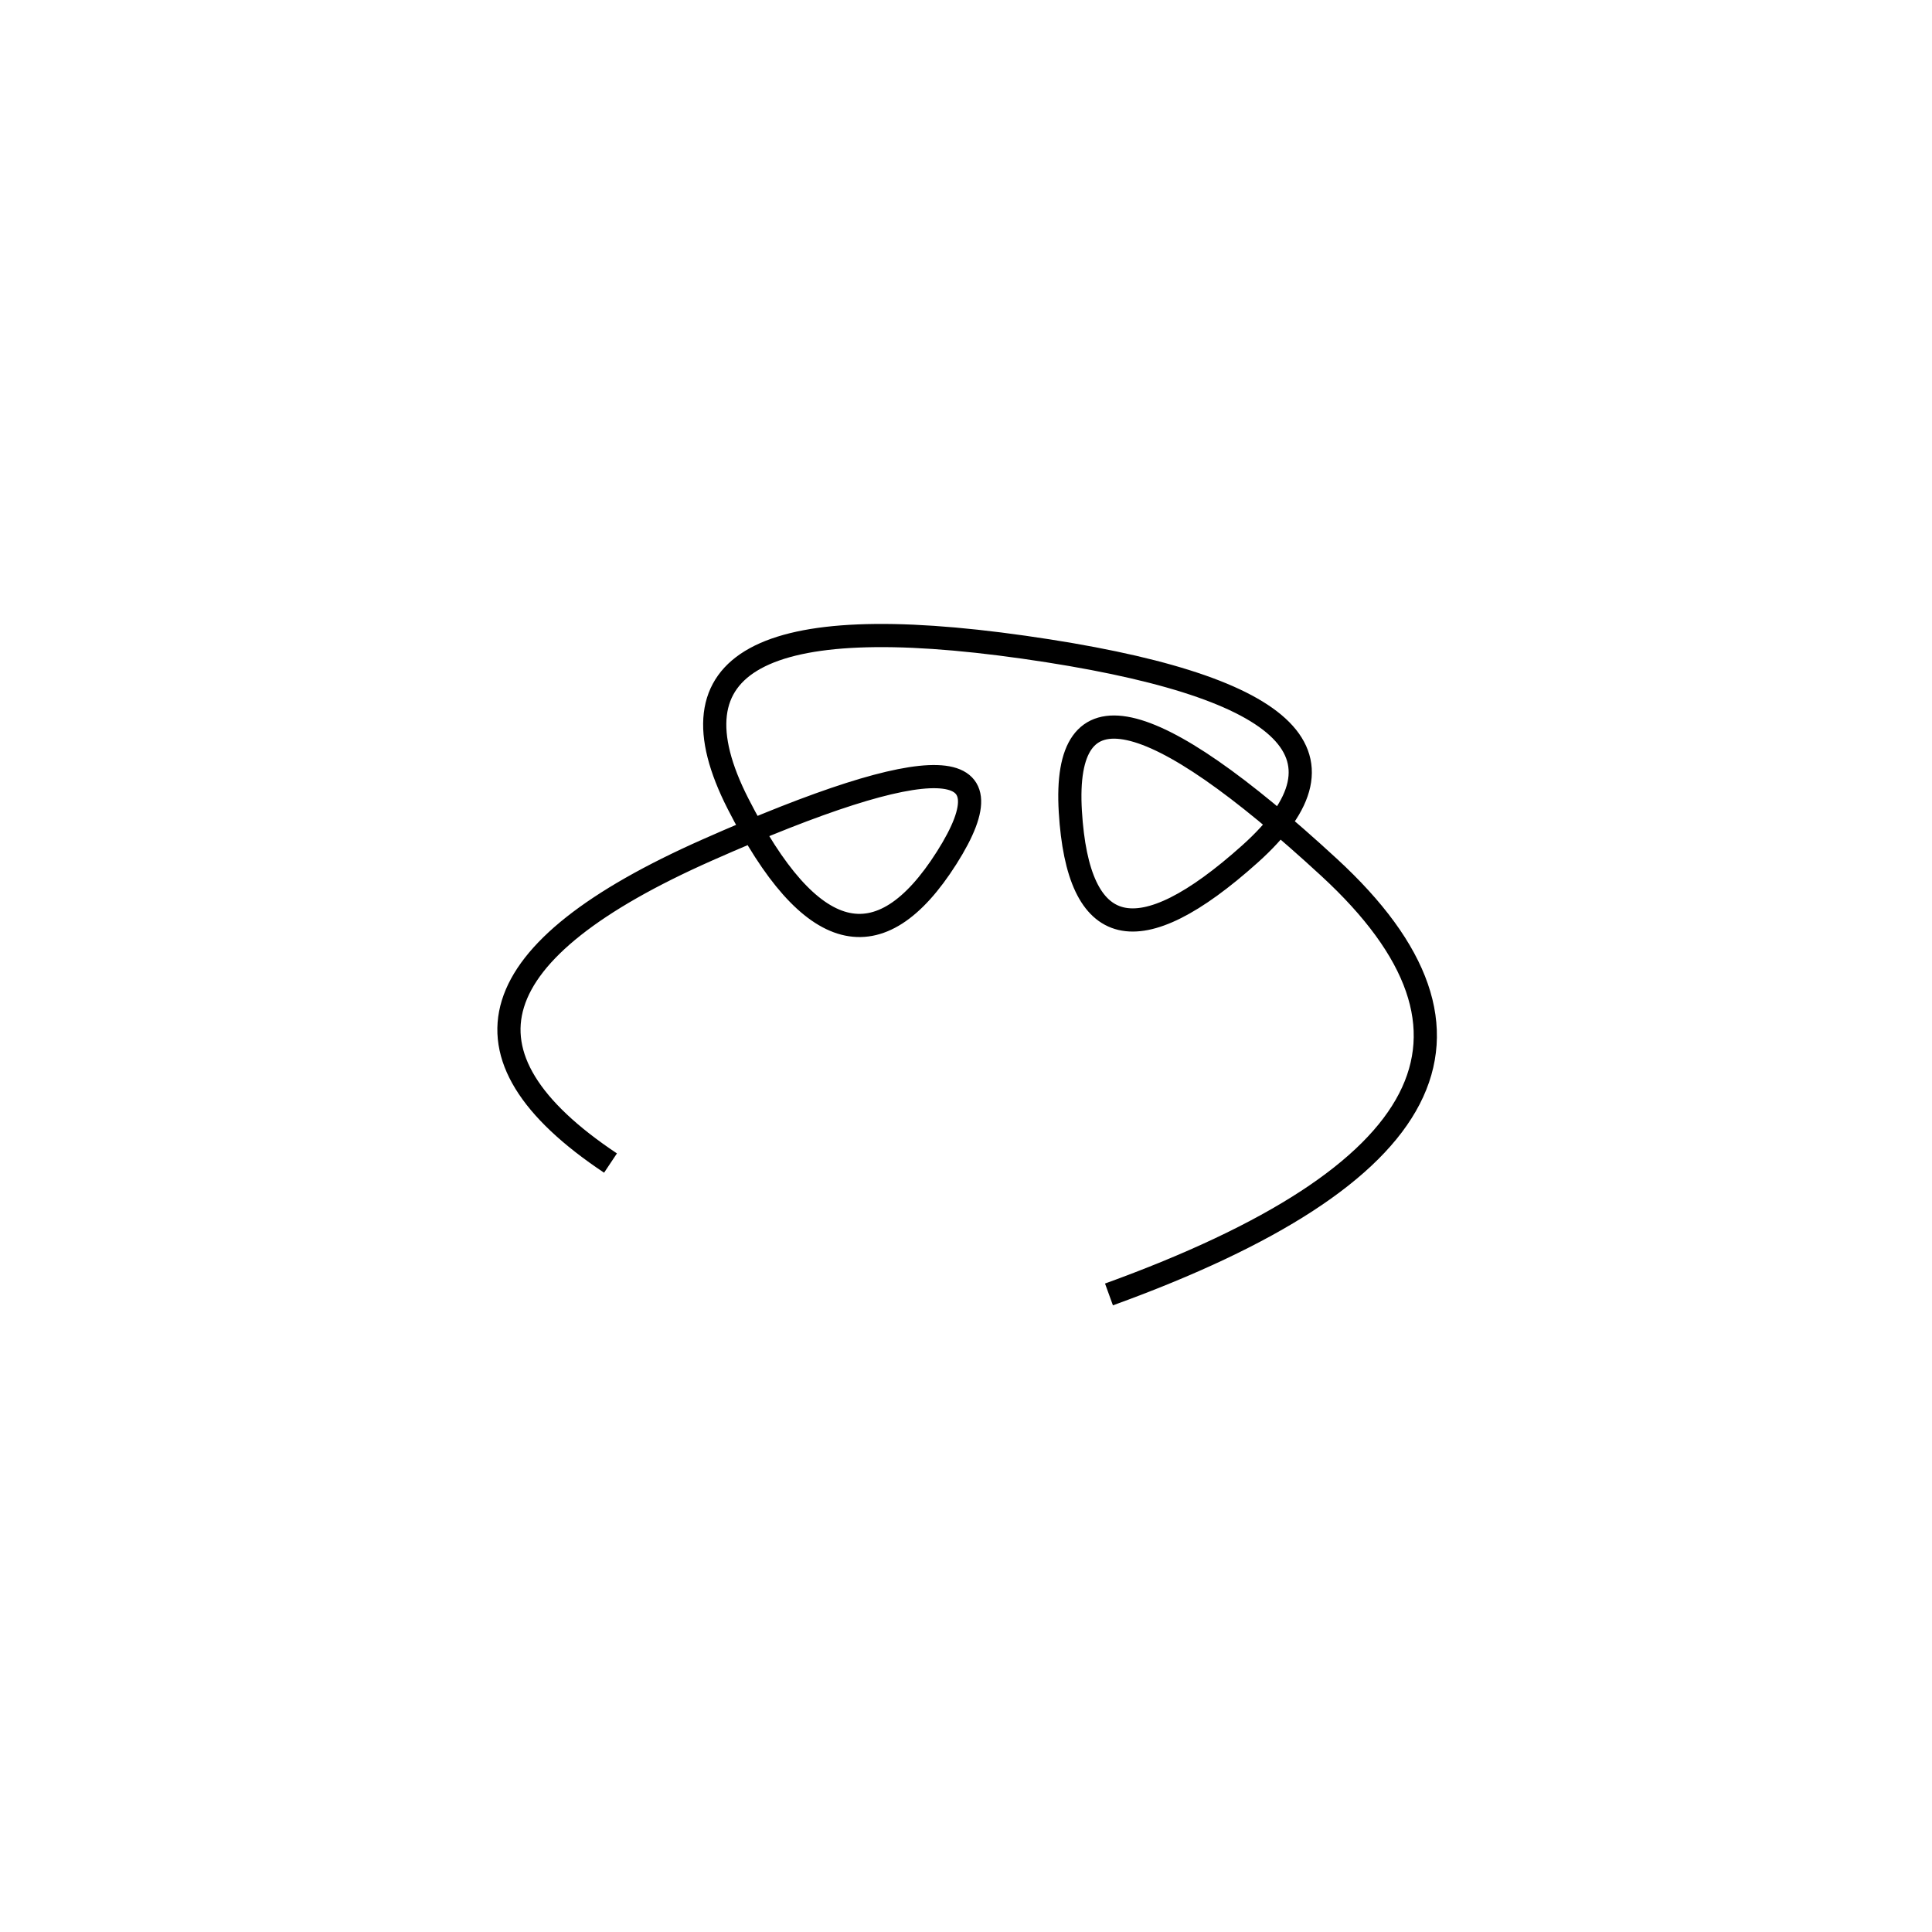 <svg xmlns="http://www.w3.org/2000/svg" viewBox="-10 -14 500 500"><rect x="-250" y="-250" width="1000" height="1000" fill="#fff"></rect><path d="M277 321 Q404 275 334 210.5 Q264 146 267 196 Q270 246 313.5 207 Q357 168 255 153.5 Q153 139 181 194 Q209 249 235 208 Q261 167 173 206 Q85 245 148 287" style="stroke:hsl(350, 88%, 45%); stroke-width:6px; fill: none;"></path></svg>